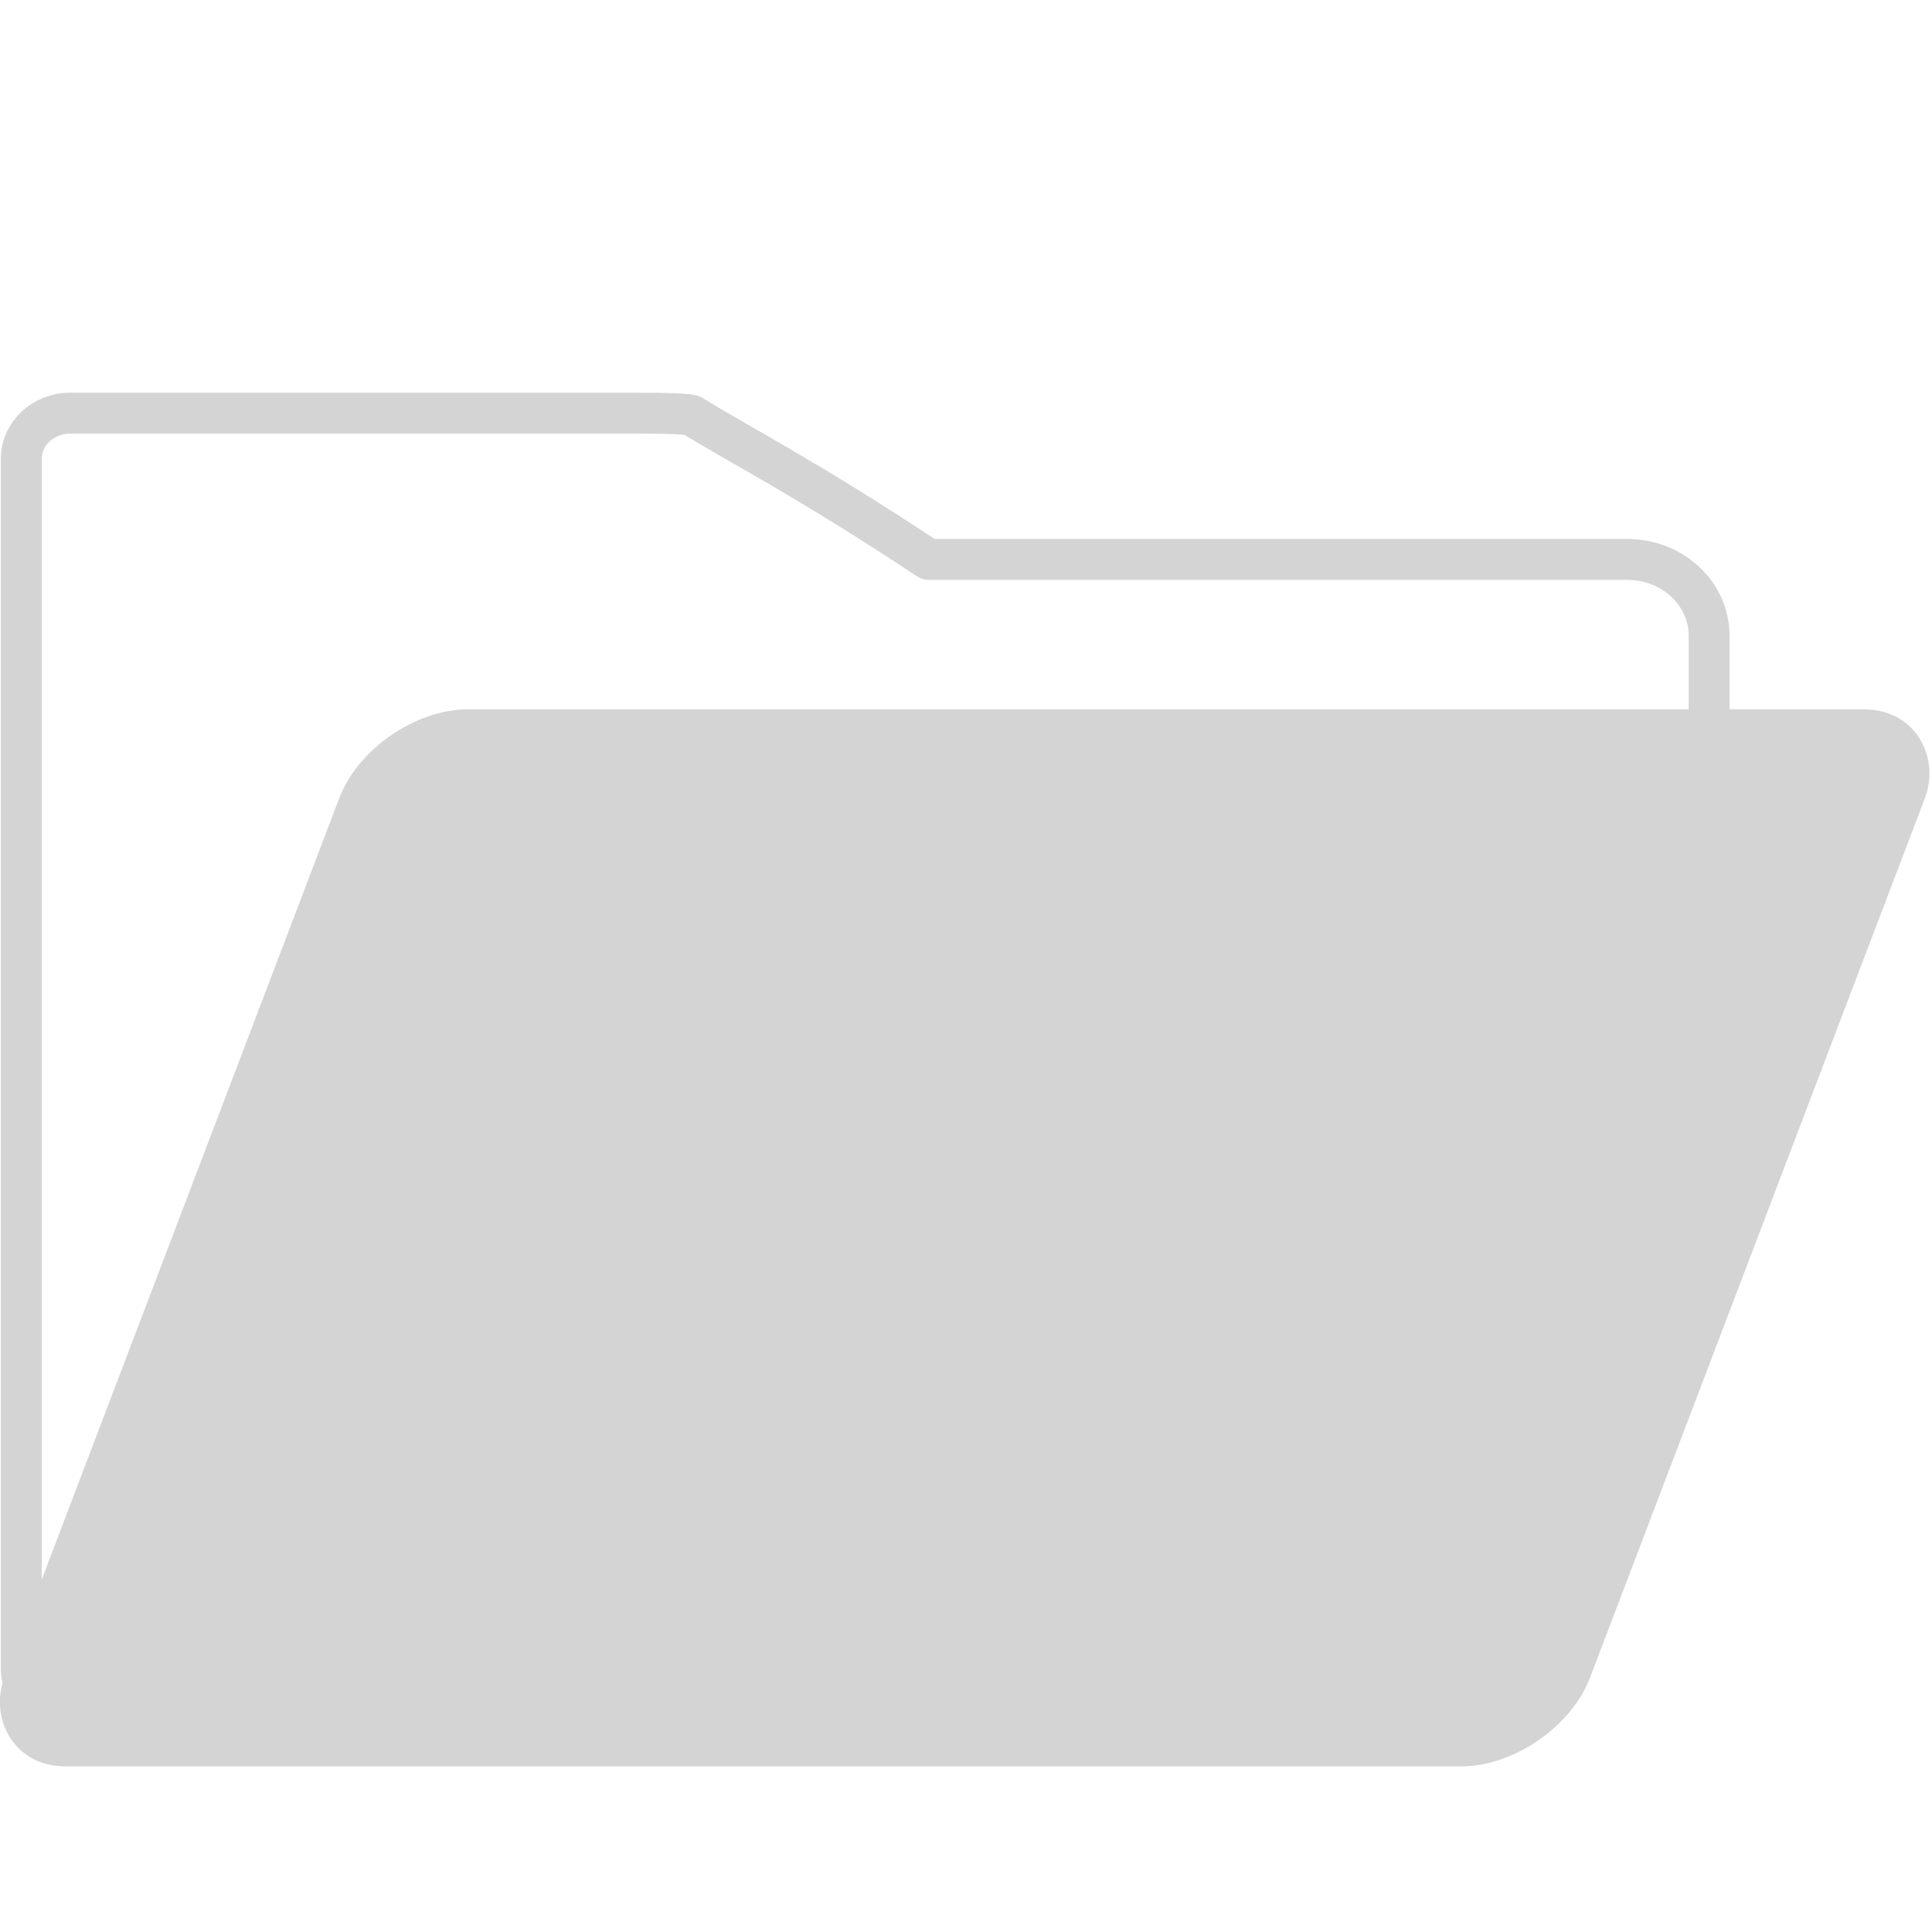 <?xml version="1.0" encoding="UTF-8" standalone="no"?>
<!-- Created with Inkscape (http://www.inkscape.org/) -->

<svg
   xmlns:dc="http://purl.org/dc/elements/1.1/"
   xmlns:cc="http://creativecommons.org/ns#"
   xmlns:rdf="http://www.w3.org/1999/02/22-rdf-syntax-ns#"
   xmlns:svg="http://www.w3.org/2000/svg"
   xmlns="http://www.w3.org/2000/svg"
   xmlns:sodipodi="http://sodipodi.sourceforge.net/DTD/sodipodi-0.dtd"
   xmlns:inkscape="http://www.inkscape.org/namespaces/inkscape"
   width="64"
   height="64"
   viewBox="0 0 64 64"
   version="1.1"
   id="SVGRoot"
   inkscape:version="0.92.4 (5da689c313, 2019-01-14)"
   sodipodi:docname="Files.svg">
  <defs
     id="defs815" />
  <sodipodi:namedview
     id="base"
     pagecolor="#ffffff"
     bordercolor="#666666"
     borderopacity="1.0"
     inkscape:pageopacity="0.0"
     inkscape:pageshadow="2"
     inkscape:zoom="13.765625"
     inkscape:cx="32"
     inkscape:cy="32"
     inkscape:document-units="px"
     inkscape:current-layer="layer1"
     showgrid="false"
     inkscape:grid-bbox="true"
     inkscape:pagecheckerboard="true" />
  <g
     inkscape:label="Layer 1"
     inkscape:groupmode="layer"
     id="layer1"
     transform="translate(0,-192)">
    <rect
       style="display:inline;fill:#d4d4d4;fill-opacity:1;fill-rule:nonzero;stroke:#d4d4d4;stroke-width:0.132;stroke-miterlimit:4;stroke-dasharray:none;stroke-opacity:1"
       id="rect1382"
       width="52.395"
       height="37.318"
       x="94.475"
       y="230.544"
       ry="3.079"
       transform="matrix(1,0,-0.356,0.935,0,0)" />
    <path
       style="fill:none;fill-opacity:1;fill-rule:nonzero;stroke:#d4d4d4;stroke-width:1.355;stroke-linejoin:round;stroke-miterlimit:4;stroke-dasharray:none;stroke-opacity:1"
       d="m 2.335,205.685 c -0.903,0 -1.631,0.677 -1.631,1.519 v 40.065 c 0,0.841 0.727,1.518 1.631,1.518 H 21.05 c 0.903,0 1.631,-0.677 1.631,-1.518 v -25.539 c 0.077,0.006 0.154,0.01 0.233,0.01 h 30.985 c 1.506,0 2.718,-1.129 2.718,-2.531 v -6.147 c 0,-1.402 -1.212,-2.531 -2.718,-2.531 H 30.757 c -4.023,-2.666 -6.368,-3.857 -7.843,-4.773 0,0 -0.106,-0.072 -1.864,-0.072 z"
       id="rect1407"
       inkscape:connector-curvature="0"
       sodipodi:nodetypes="sssssscsssssccss" />
  </g>
</svg>
